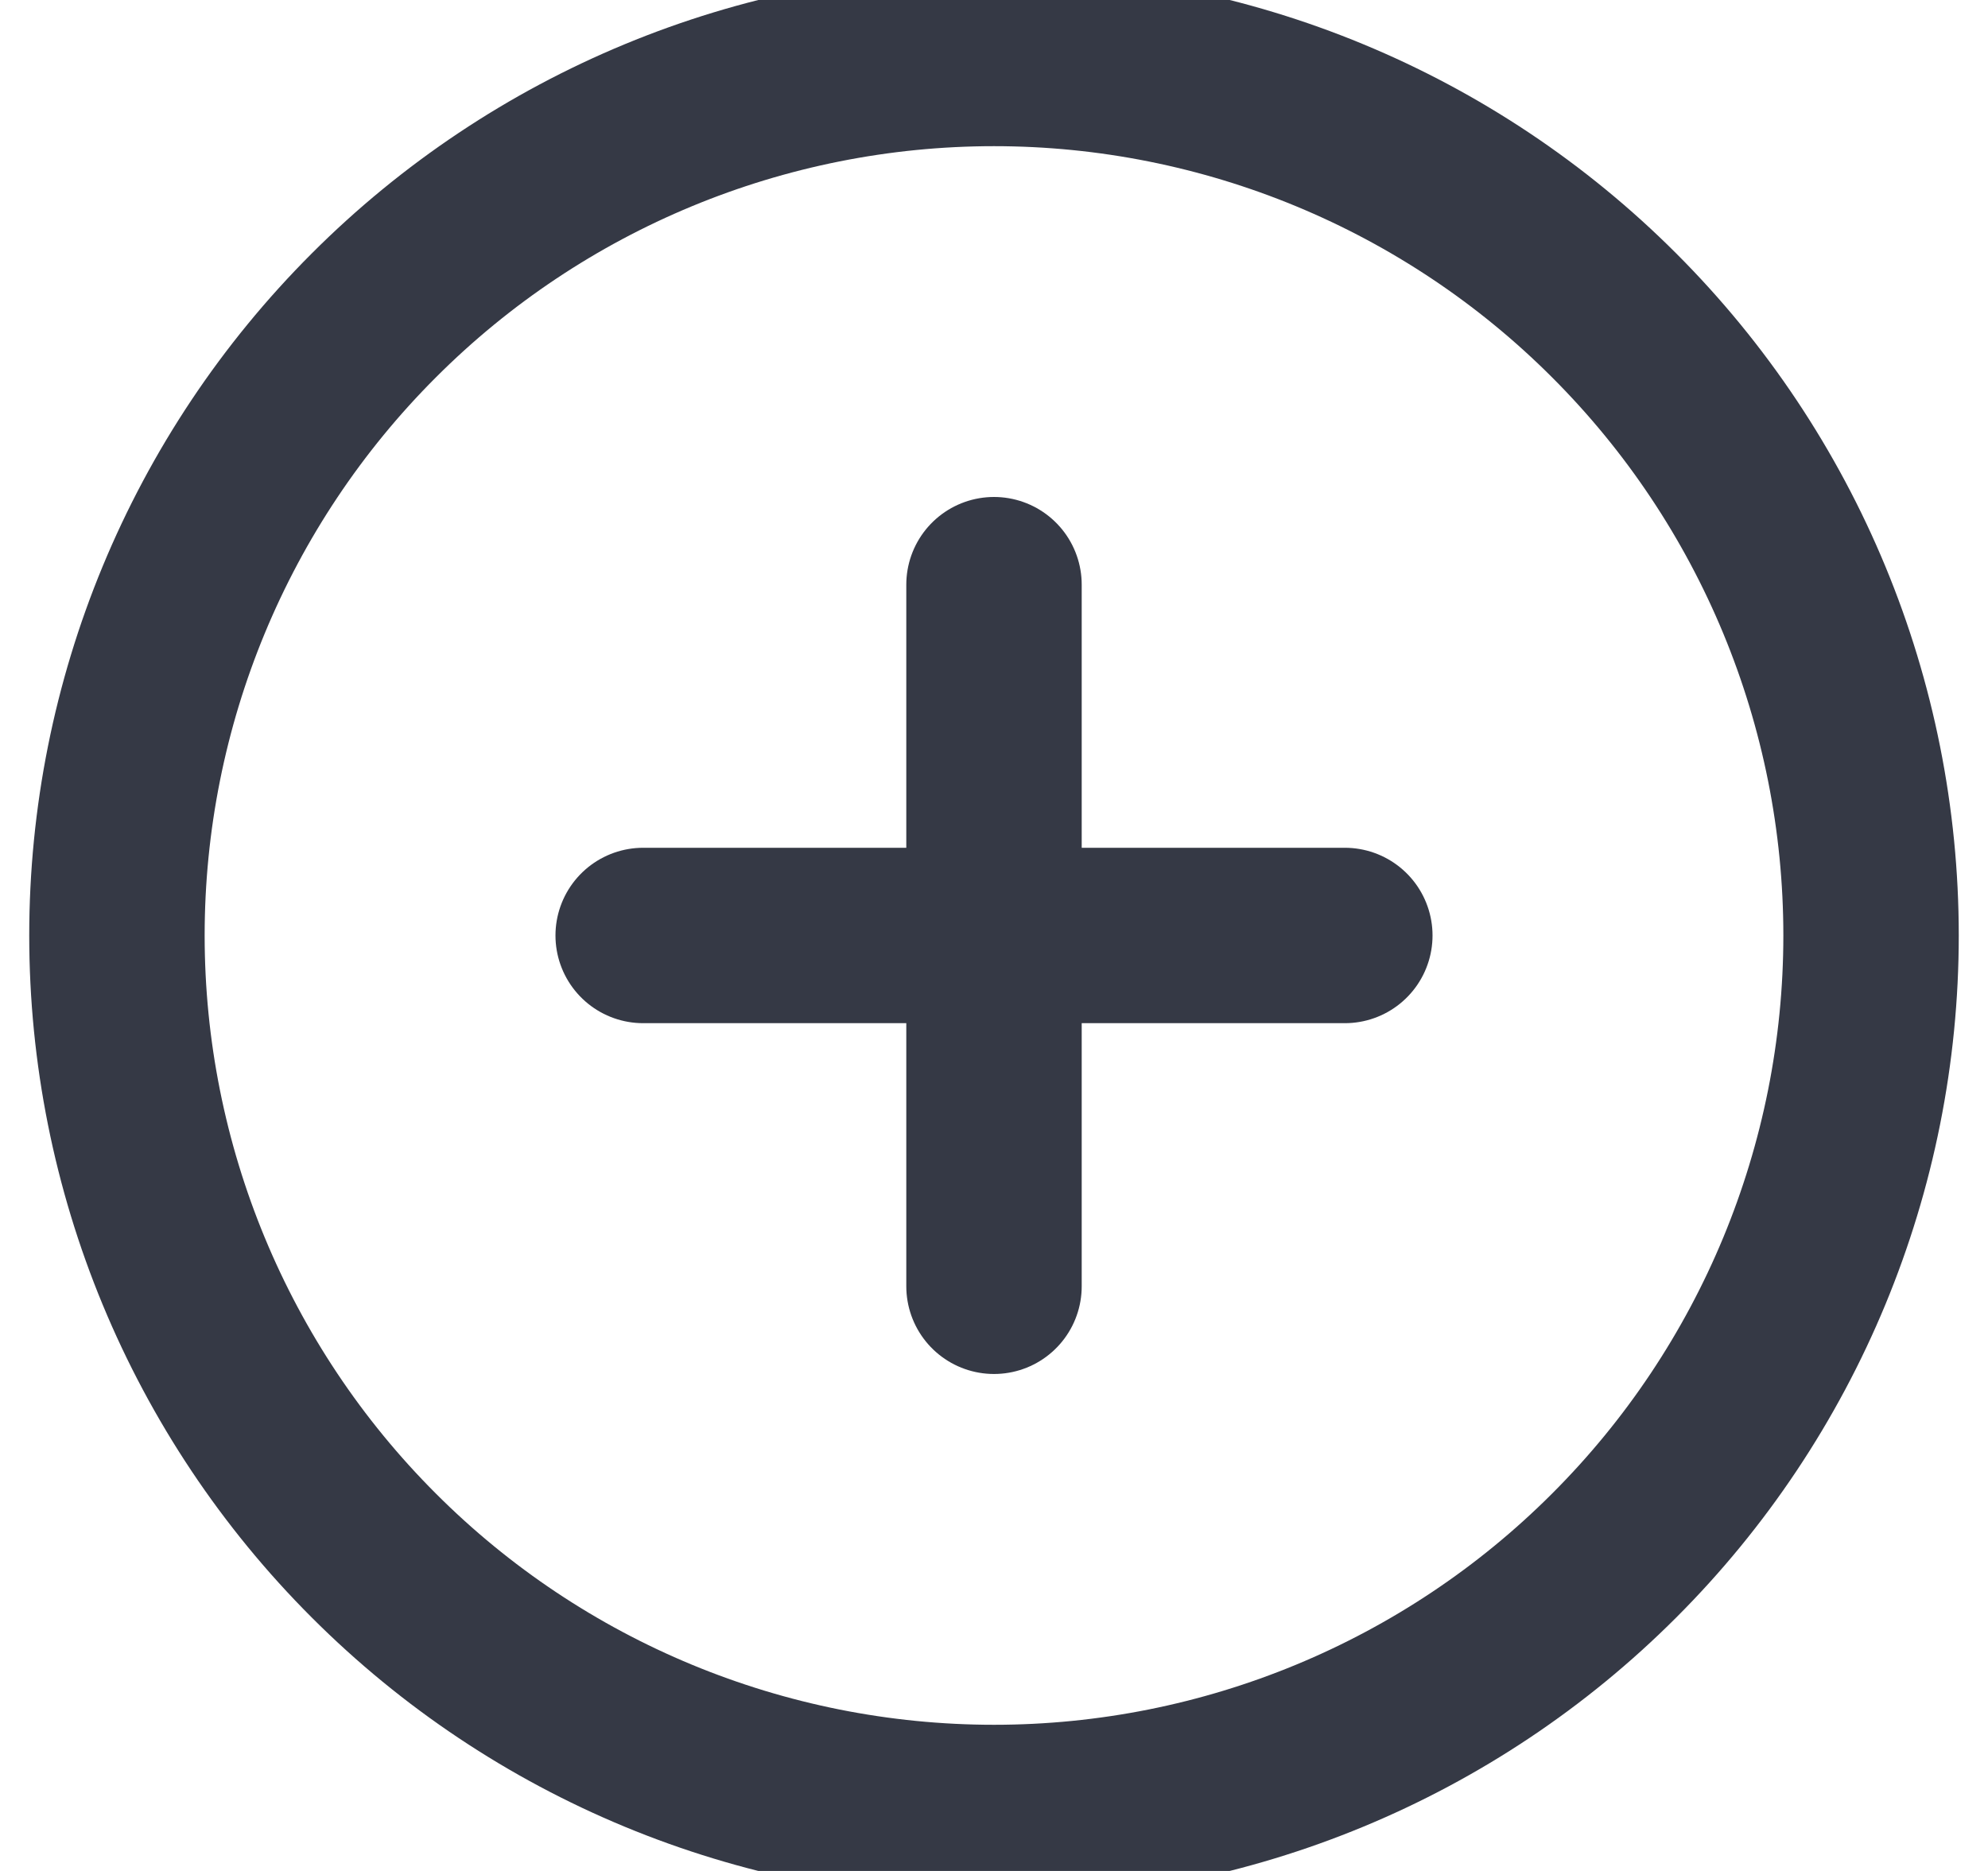 <svg width="17" height="16" viewBox="0 0 17 16" fill="none" xmlns="http://www.w3.org/2000/svg">
<path d="M8.5 5V11" stroke="#353945" stroke-width="1.5" stroke-linecap="round" stroke-linejoin="round"/>
<path d="M5.5 8H11.5Z" fill="#353945"/>
<path d="M5.5 8H11.5" stroke="#353945" stroke-width="1.5" stroke-linecap="round" stroke-linejoin="round"/>
<path d="M1 8C1 9.989 1.79 11.897 3.197 13.303C4.603 14.71 6.511 15.5 8.5 15.5C10.489 15.5 12.397 14.71 13.803 13.303C15.21 11.897 16 9.989 16 8C16 6.011 15.21 4.103 13.803 2.697C12.397 1.29 10.489 0.5 8.5 0.5C6.511 0.5 4.603 1.29 3.197 2.697C1.79 4.103 1 6.011 1 8V8Z" stroke="#353945" stroke-width="1.5" stroke-linecap="round" stroke-linejoin="round"/>
</svg>
